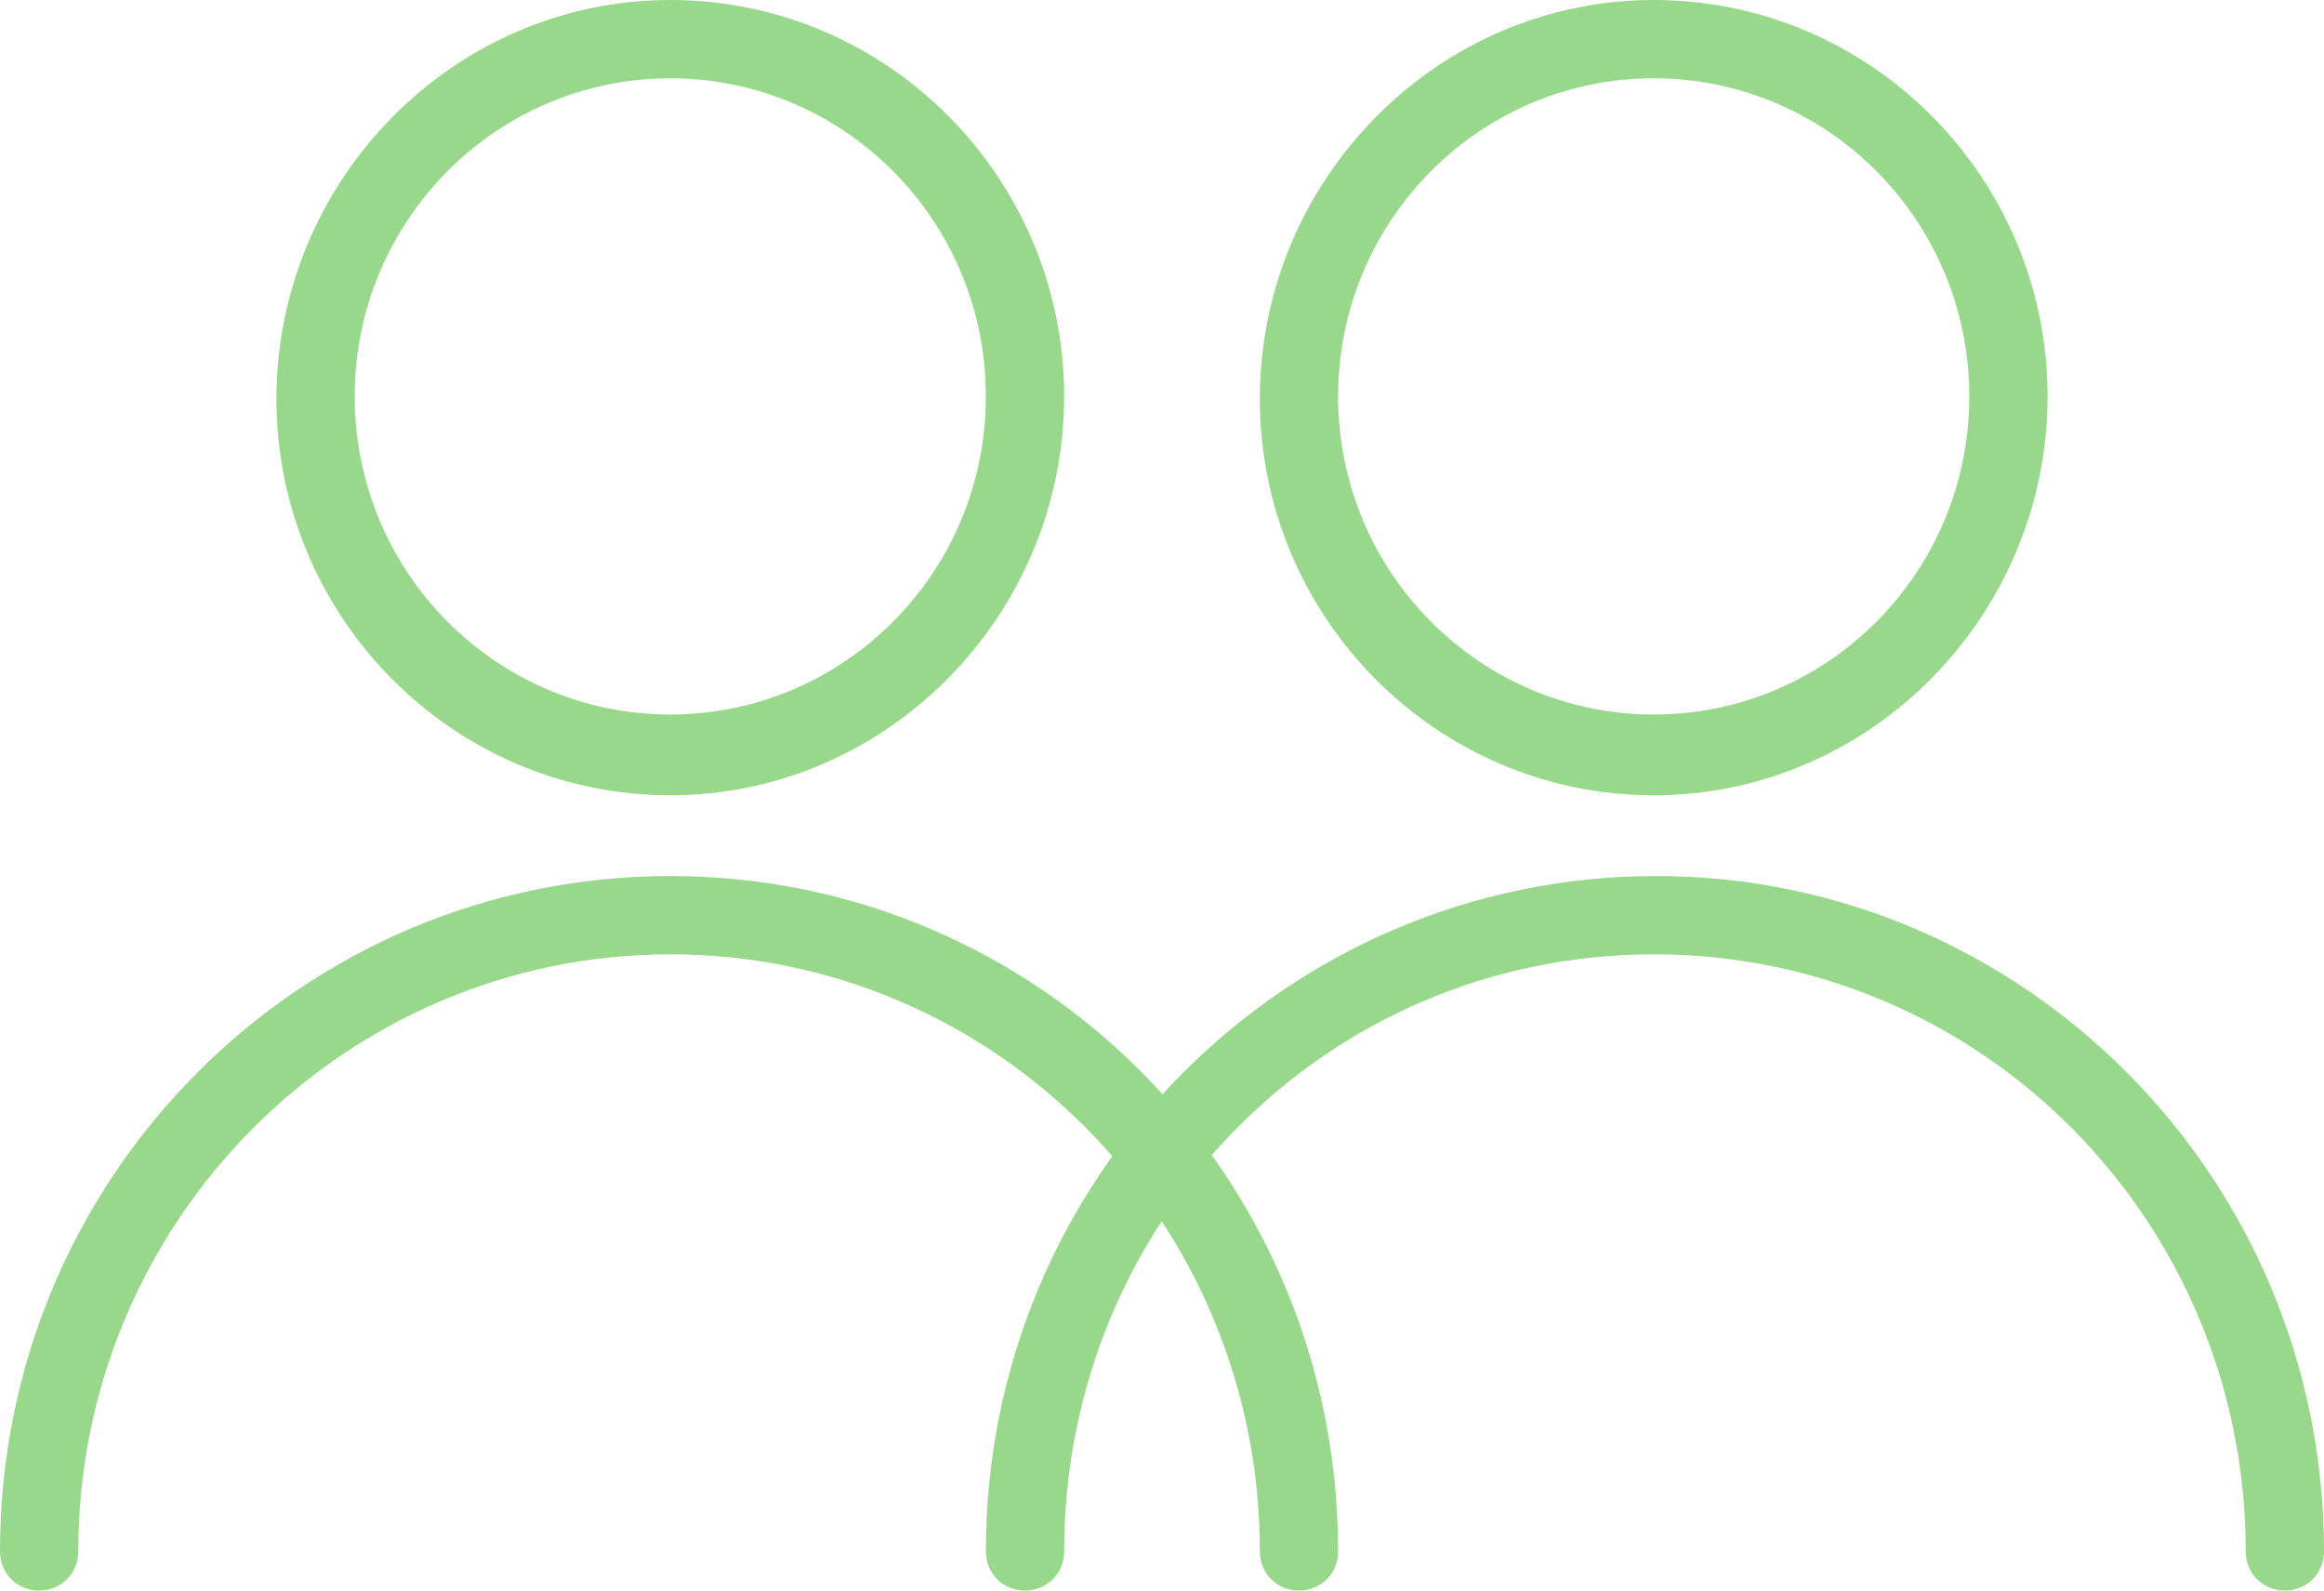 
<svg width="95px" height="65px" viewBox="0 0 95 65" version="1.1" xmlns="http://www.w3.org/2000/svg" xmlns:xlink="http://www.w3.org/1999/xlink">
    <g id="Page-1" stroke="none" stroke-width="1" fill="none" fill-rule="evenodd">
        <g id="couples" fill="#97D88A" fill-rule="nonzero">
            <path d="M67.6,29.2 C74.7,29.2 80.5,23.4 80.5,16.2 C80.5,9 74.7,3.2 67.6,3.2 C60.5,3.2 54.7,9 54.7,16.2 C54.7,23.4 60.5,29.2 67.6,29.2 M67.6,32.5 C58.7,32.5 51.5,25.2 51.5,16.3 C51.5,7.4 58.7,0 67.6,0 C76.5,0 83.7,7.3 83.7,16.2 C83.7,25.1 76.5,32.5 67.6,32.5 M95,63.4 C95,64.3 94.3,65 93.4,65 C92.5,65 91.8,64.3 91.8,63.4 C91.8,49.9 81,39 67.6,39 C54.2,39 43.5,49.9 43.5,63.4 C43.5,64.3 42.8,65 41.9,65 C41,65 40.3,64.3 40.3,63.4 C40.3,48.1 52.6,35.8 67.7,35.8 C82.7,35.8 95,48.1 95,63.4" id="Shape"></path>
            <path d="M27.4,29.2 C34.5,29.2 40.3,23.4 40.3,16.2 C40.3,9 34.5,3.2 27.4,3.2 C20.3,3.2 14.5,9 14.5,16.2 C14.5,23.4 20.3,29.2 27.4,29.2 M27.4,32.5 C18.5,32.5 11.3,25.2 11.3,16.3 C11.3,7.4 18.5,0 27.4,0 C36.3,0 43.5,7.3 43.5,16.2 C43.5,25.1 36.3,32.5 27.4,32.5 M54.7,63.4 C54.7,64.3 54,65 53.1,65 C52.2,65 51.5,64.3 51.5,63.4 C51.5,49.9 40.7,39 27.4,39 C14.1,39 3.2,49.9 3.2,63.4 C3.2,64.3 2.5,65 1.6,65 C0.7,65 0,64.3 0,63.4 C0,48.1 12.3,35.8 27.4,35.8 C42.5,35.8 54.7,48.1 54.7,63.4" id="Shape"></path>
        </g>
    </g>
</svg>